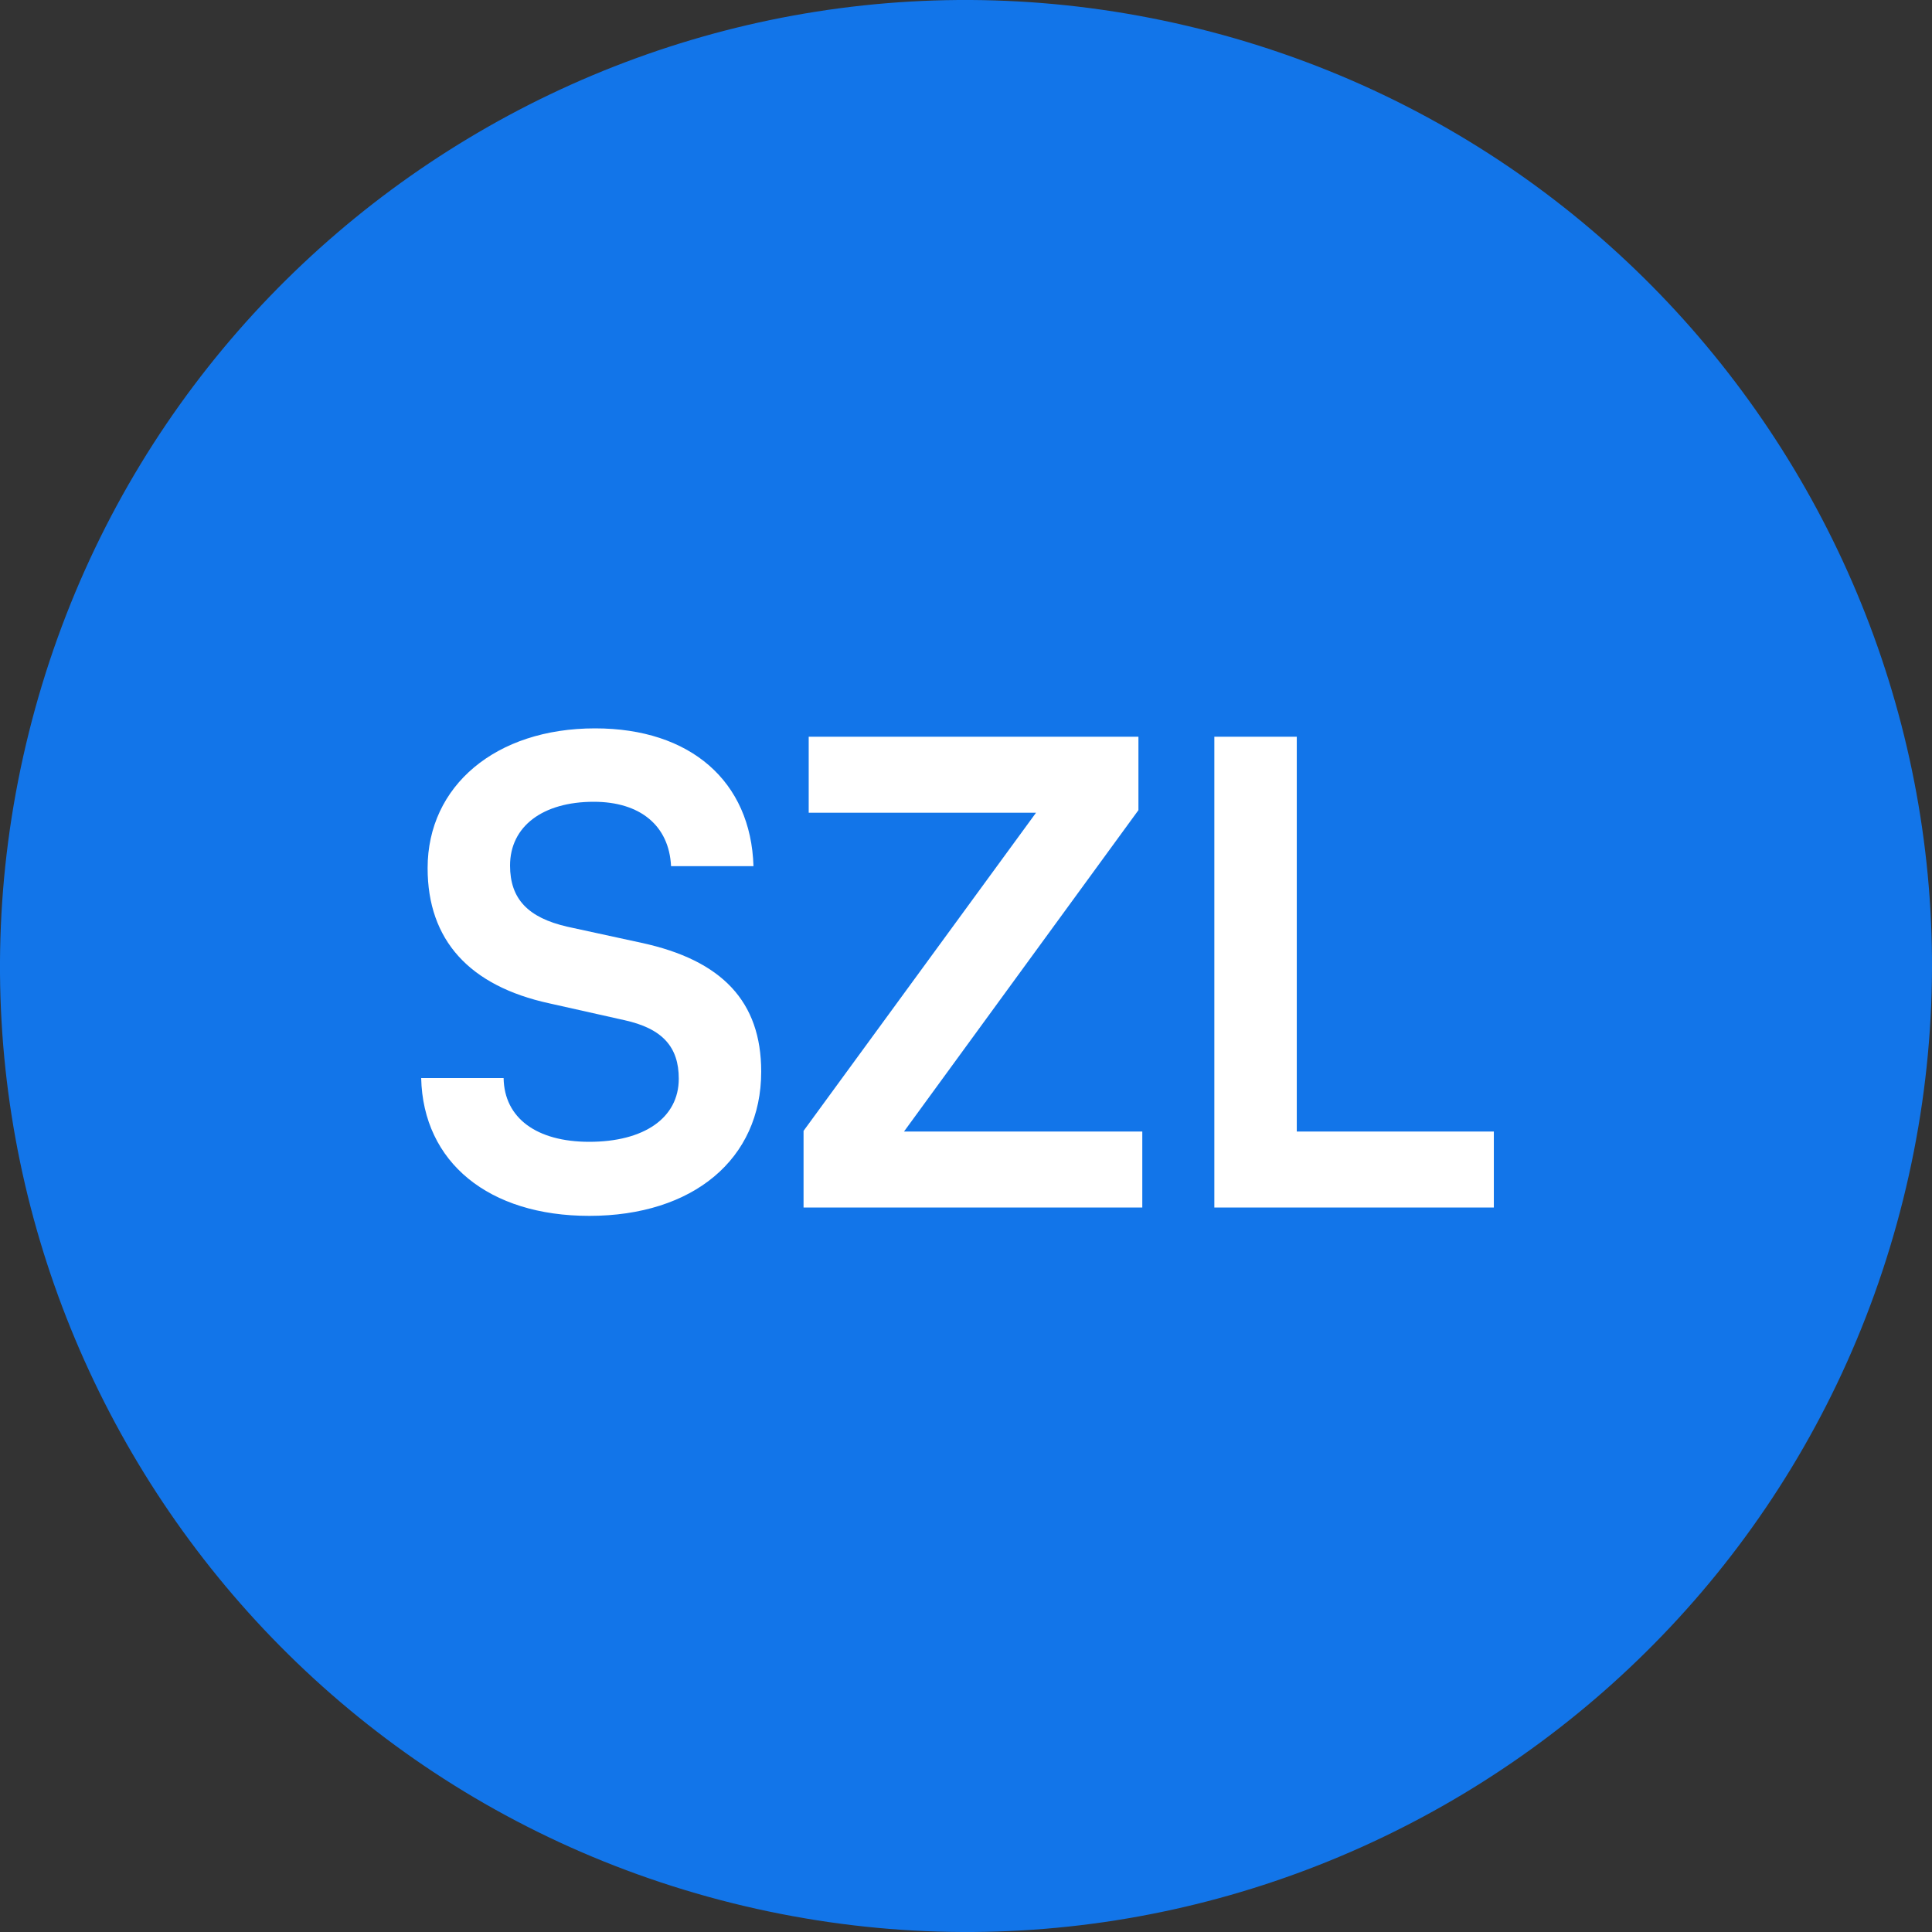 <svg width="24" height="24" viewBox="0 0 24 24" fill="none" xmlns="http://www.w3.org/2000/svg">
<rect x="0" y="0" width="24" height="24" fill="#333333" stroke="none"/>
<path d="M23.641 14.903C22.038 21.331 15.526 25.244 9.096 23.641C2.669 22.038 -1.244 15.527 0.359 9.098C1.962 2.669 8.473 -1.244 14.902 0.359C21.331 1.962 25.244 8.474 23.641 14.903Z" fill="#1275E9"/>
<path d="M5.312 10.784C5.312 9.76 6.16 9.048 7.392 9.048C8.576 9.048 9.328 9.704 9.36 10.76L8.336 10.76C8.312 10.256 7.952 9.96 7.376 9.96C6.744 9.96 6.336 10.264 6.336 10.752C6.336 11.168 6.56 11.4 7.048 11.512L7.968 11.712C8.968 11.928 9.456 12.44 9.456 13.312C9.456 14.4 8.608 15.104 7.32 15.104C6.072 15.104 5.256 14.44 5.232 13.392L6.256 13.392C6.264 13.888 6.664 14.184 7.32 14.184C8 14.184 8.432 13.888 8.432 13.4C8.432 13.008 8.232 12.776 7.752 12.672L6.824 12.464C5.832 12.248 5.312 11.68 5.312 10.784ZM14.19 15L9.982 15L9.982 14.048L12.87 10.096L10.046 10.096L10.046 9.152L14.142 9.152L14.142 10.064L11.23 14.056L14.19 14.056L14.19 15ZM16.109 9.152L16.109 14.056L18.557 14.056L18.557 15L15.085 15L15.085 9.152L16.109 9.152Z" fill="white"/>
</svg>
